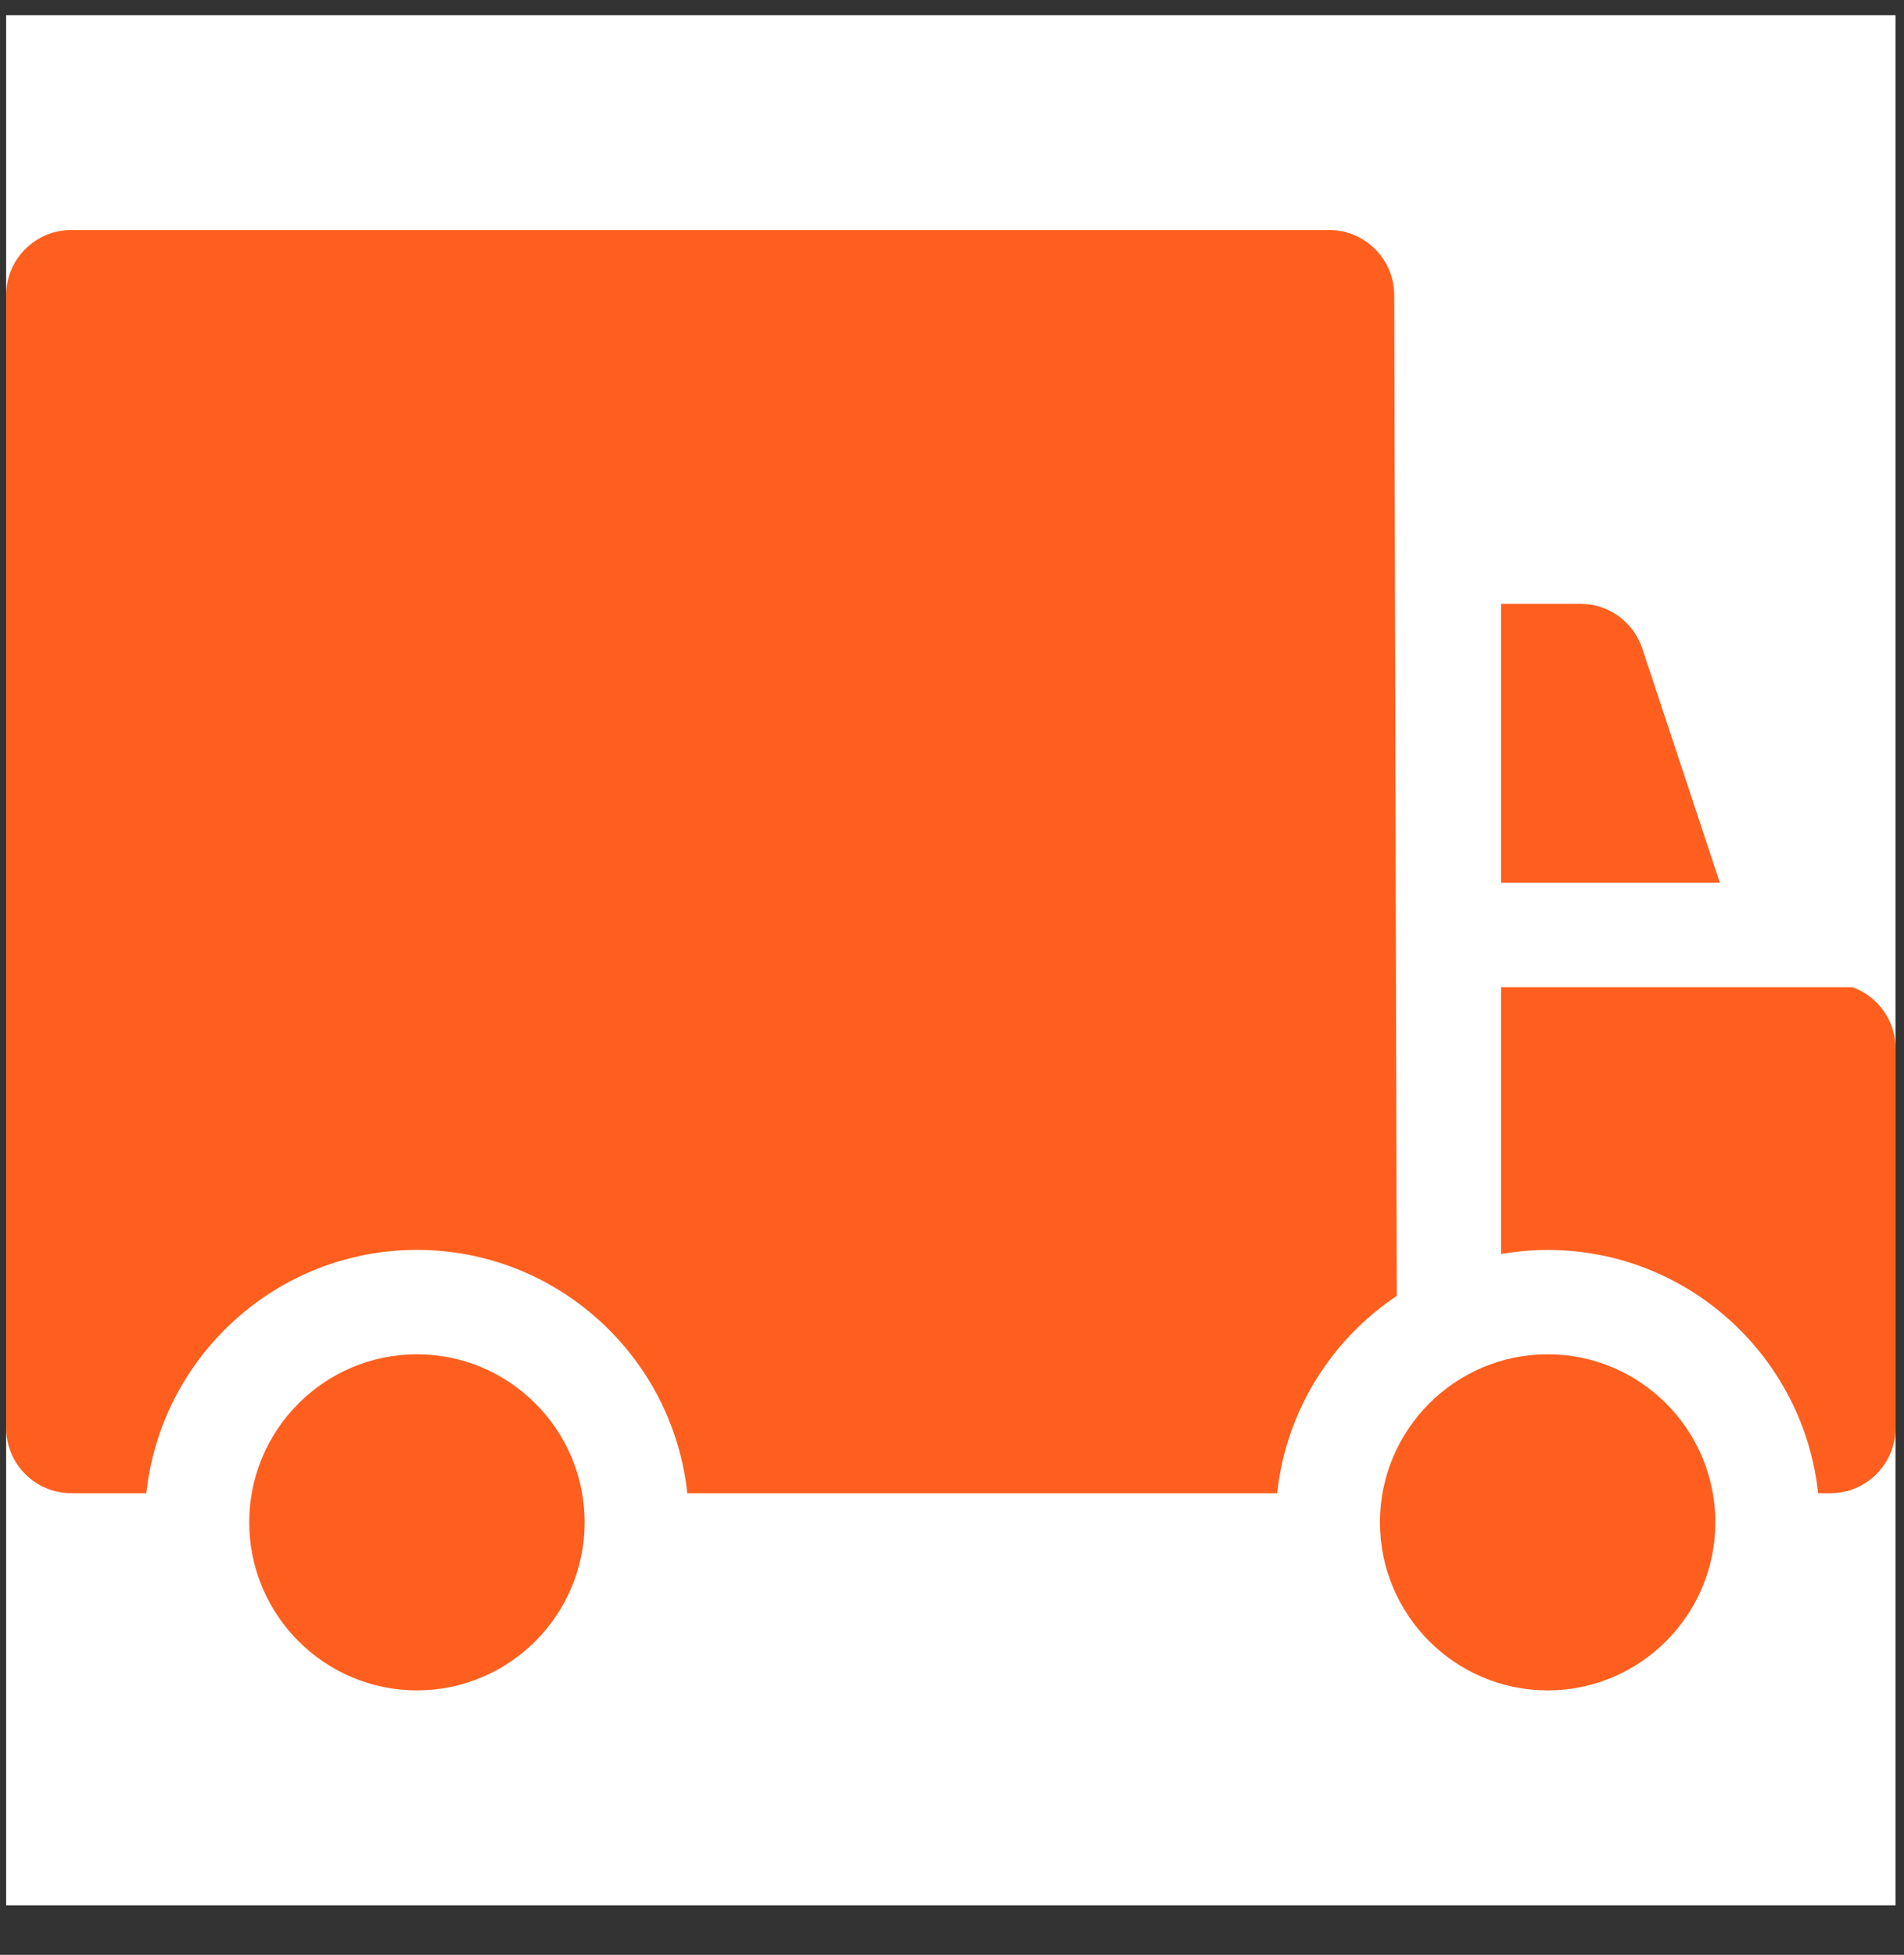 <svg width="38" height="39" viewBox="0 0 38 39" fill="none" xmlns="http://www.w3.org/2000/svg">
<rect x="0" y="0" width="38" height="39" fill="#333333" stroke="none"/>
<g clip-path="url(#clip0)">
<rect width="37.709" height="37.709" transform="translate(0.122 0.302)" fill="white"/>
<path d="M30.888 27.019C29.042 27.019 27.541 28.523 27.541 30.371C27.541 32.22 29.042 33.724 30.888 33.724C32.734 33.724 34.235 32.22 34.235 30.371C34.235 28.523 32.734 27.019 30.888 27.019Z" fill="#FE5F1E"/>
<path d="M8.321 27.019C6.475 27.019 4.974 28.523 4.974 30.371C4.974 32.22 6.475 33.724 8.321 33.724C10.167 33.724 11.668 32.22 11.668 30.371C11.668 28.523 10.167 27.019 8.321 27.019Z" fill="#FE5F1E"/>
<path d="M32.777 12.938C32.6 12.406 32.102 12.046 31.541 12.046H29.959V17.611H34.325L32.777 12.938Z" fill="#FE5F1E"/>
<path d="M36.97 19.694H29.959V25.018C30.261 24.966 30.572 24.937 30.888 24.937C33.686 24.937 35.995 27.066 36.286 29.79H36.531C37.249 29.79 37.832 29.207 37.832 28.488V20.918C37.832 20.353 37.472 19.875 36.97 19.694Z" fill="#FE5F1E"/>
<path d="M27.826 5.891C27.826 5.172 27.244 4.589 26.525 4.589H1.423C0.705 4.589 0.122 5.172 0.122 5.891V28.488C0.122 29.207 0.705 29.79 1.423 29.79H2.921C3.212 27.066 5.522 24.936 8.32 24.936C11.117 24.936 13.426 27.066 13.717 29.79H23.992H25.49C25.665 28.15 26.572 26.727 27.877 25.853L27.826 5.891Z" fill="#FE5F1E"/>
</g>
<defs>
<clipPath id="clip0">
<rect width="37.709" height="37.709" fill="white" transform="translate(0.122 0.302)"/>
</clipPath>
</defs>
</svg>
